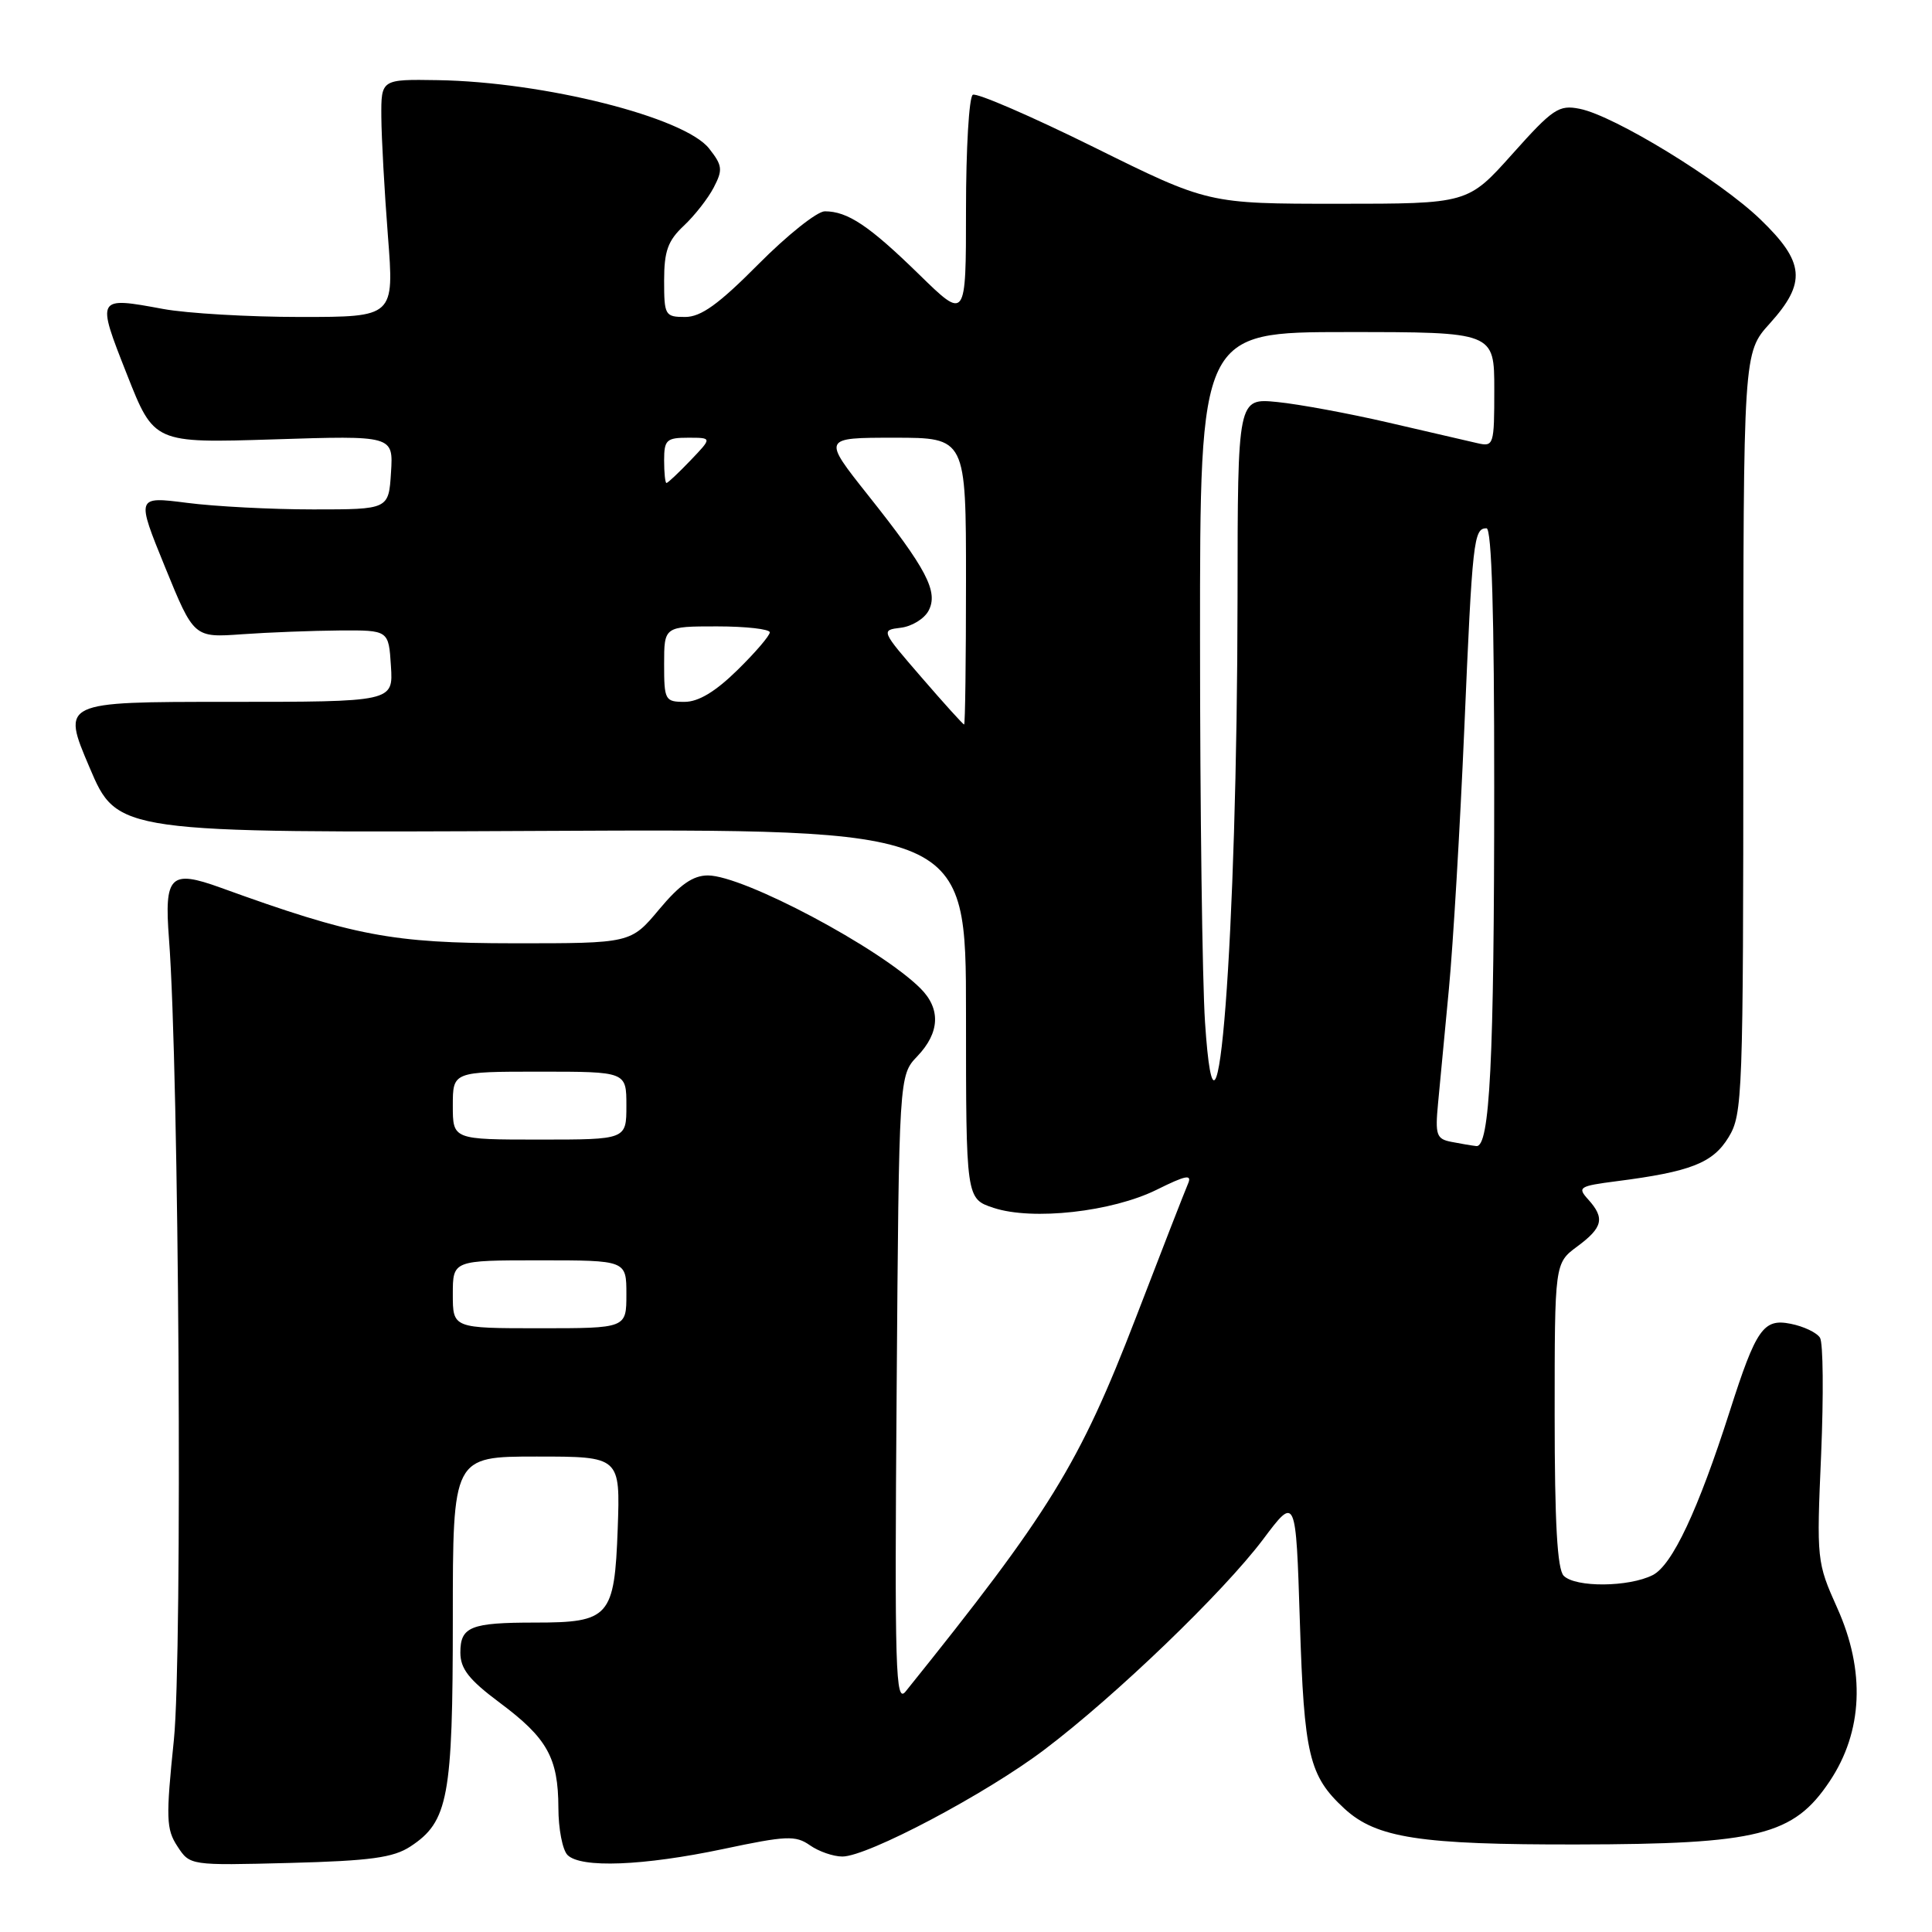 <?xml version="1.0" encoding="UTF-8" standalone="no"?>
<!DOCTYPE svg PUBLIC "-//W3C//DTD SVG 1.1//EN" "http://www.w3.org/Graphics/SVG/1.1/DTD/svg11.dtd" >
<svg xmlns="http://www.w3.org/2000/svg" xmlns:xlink="http://www.w3.org/1999/xlink" version="1.1" viewBox="0 0 256 256">
 <g >
 <path fill="currentColor"
d=" M 54.38 244.67 C 59.40 241.38 60.00 238.16 60.00 214.53 C 60.00 193.00 60.00 193.00 71.10 193.00 C 82.19 193.00 82.19 193.00 81.85 202.58 C 81.42 214.26 80.77 215.00 70.89 215.00 C 62.36 215.00 61.00 215.54 61.00 218.97 C 61.00 221.12 62.13 222.57 66.22 225.62 C 72.51 230.31 73.97 232.91 73.99 239.55 C 73.99 242.33 74.54 245.14 75.20 245.80 C 76.96 247.56 85.22 247.24 95.85 245.00 C 104.20 243.23 105.42 243.18 107.32 244.51 C 108.49 245.33 110.42 246.00 111.62 246.00 C 114.95 246.00 130.67 237.69 138.40 231.83 C 147.84 224.70 162.09 210.98 167.36 203.98 C 171.71 198.18 171.71 198.18 172.24 214.92 C 172.80 232.59 173.45 235.32 178.15 239.66 C 182.38 243.55 188.15 244.44 209.00 244.40 C 233.02 244.36 237.65 243.20 242.44 236.03 C 246.84 229.45 247.19 221.40 243.45 213.08 C 240.73 207.02 240.70 206.70 241.31 192.71 C 241.64 184.89 241.58 177.94 241.16 177.26 C 240.74 176.58 239.00 175.75 237.28 175.41 C 233.66 174.68 232.70 176.06 229.20 187.00 C 225.00 200.12 221.58 207.40 218.99 208.71 C 215.82 210.31 208.77 210.37 207.20 208.80 C 206.35 207.95 206.00 201.80 206.00 187.49 C 206.00 167.38 206.00 167.38 209.00 165.16 C 212.39 162.65 212.68 161.41 210.44 158.93 C 208.98 157.32 209.24 157.16 214.19 156.52 C 224.02 155.26 226.96 154.11 229.04 150.70 C 230.91 147.64 230.99 145.31 231.00 97.12 C 231.00 46.74 231.00 46.74 234.50 42.87 C 239.39 37.45 239.15 34.74 233.25 29.06 C 227.88 23.88 213.91 15.33 209.33 14.42 C 206.56 13.86 205.77 14.39 200.40 20.40 C 194.50 27.00 194.50 27.00 177.30 27.00 C 160.09 27.00 160.09 27.00 144.94 19.50 C 136.61 15.38 129.39 12.26 128.90 12.56 C 128.40 12.87 128.00 19.72 128.00 27.78 C 128.00 42.44 128.00 42.44 121.75 36.33 C 115.17 29.91 112.32 28.00 109.29 28.00 C 108.28 28.00 104.32 31.15 100.50 35.00 C 95.22 40.32 92.89 42.00 90.78 42.00 C 88.12 42.00 88.00 41.78 88.00 37.17 C 88.00 33.27 88.50 31.89 90.60 29.92 C 92.02 28.59 93.81 26.31 94.57 24.85 C 95.80 22.49 95.73 21.93 93.96 19.68 C 90.70 15.53 72.10 10.85 58.00 10.62 C 50.50 10.50 50.50 10.50 50.53 15.50 C 50.55 18.25 50.94 25.34 51.40 31.25 C 52.24 42.00 52.24 42.00 39.80 42.00 C 32.96 42.00 24.78 41.52 21.62 40.94 C 12.75 39.30 12.75 39.30 16.82 49.61 C 20.41 58.72 20.41 58.72 36.26 58.22 C 52.12 57.71 52.12 57.71 51.81 62.61 C 51.50 67.50 51.50 67.50 41.50 67.50 C 36.00 67.50 28.47 67.11 24.78 66.63 C 18.05 65.77 18.05 65.77 21.87 75.14 C 25.69 84.50 25.69 84.50 32.09 84.04 C 35.62 83.79 41.42 83.57 45.00 83.54 C 51.50 83.50 51.50 83.50 51.80 88.25 C 52.11 93.00 52.11 93.00 30.14 93.00 C 8.16 93.00 8.16 93.00 11.86 101.68 C 15.55 110.37 15.55 110.37 71.78 110.10 C 128.00 109.83 128.00 109.83 128.00 134.34 C 128.00 158.84 128.00 158.84 131.66 160.05 C 136.82 161.75 147.34 160.58 153.28 157.64 C 157.17 155.71 157.98 155.56 157.41 156.87 C 157.02 157.77 153.91 165.74 150.51 174.59 C 143.01 194.04 139.13 200.34 120.00 224.13 C 118.66 225.79 118.53 221.48 118.81 184.25 C 119.12 142.50 119.12 142.50 121.56 139.95 C 124.53 136.83 124.68 133.68 121.97 130.97 C 116.63 125.63 98.51 116.00 93.80 116.00 C 91.82 116.00 90.09 117.21 87.34 120.50 C 83.58 125.00 83.58 125.00 68.04 124.99 C 51.96 124.98 46.86 124.01 29.23 117.62 C 22.56 115.21 21.75 116.01 22.39 124.39 C 23.73 141.86 24.20 219.25 23.04 230.54 C 21.97 240.92 22.02 242.38 23.51 244.65 C 25.17 247.19 25.17 247.19 38.38 246.85 C 49.09 246.57 52.12 246.15 54.38 244.67 Z  M 60.00 171.50 C 60.00 167.00 60.00 167.00 71.50 167.00 C 83.00 167.00 83.00 167.00 83.00 171.50 C 83.00 176.00 83.00 176.00 71.50 176.00 C 60.00 176.00 60.00 176.00 60.00 171.50 Z  M 192.30 151.30 C 190.34 150.92 190.15 150.39 190.55 146.19 C 190.80 143.61 191.44 136.78 191.99 131.00 C 192.54 125.22 193.46 109.70 194.03 96.50 C 195.10 71.52 195.27 70.00 196.97 70.00 C 197.66 70.00 198.00 81.38 197.99 104.25 C 197.99 140.68 197.41 152.09 195.61 151.86 C 195.00 151.79 193.51 151.54 192.30 151.30 Z  M 60.00 146.50 C 60.00 142.00 60.00 142.00 71.50 142.00 C 83.00 142.00 83.00 142.00 83.00 146.50 C 83.00 151.00 83.00 151.00 71.50 151.00 C 60.00 151.00 60.00 151.00 60.00 146.50 Z  M 159.67 135.43 C 159.31 129.97 159.01 107.16 159.01 84.75 C 159.00 44.00 159.00 44.00 178.50 44.00 C 198.00 44.00 198.00 44.00 198.00 51.62 C 198.00 59.00 197.93 59.22 195.75 58.72 C 194.51 58.43 189.22 57.21 184.00 56.00 C 178.78 54.79 172.14 53.56 169.25 53.27 C 164.00 52.75 164.00 52.75 163.98 79.13 C 163.94 124.18 161.25 159.30 159.67 135.43 Z  M 122.10 89.75 C 116.73 83.54 116.71 83.50 119.35 83.18 C 120.81 83.01 122.46 82.00 123.03 80.94 C 124.38 78.42 122.79 75.38 115.01 65.60 C 108.98 58.00 108.98 58.00 118.49 58.00 C 128.00 58.00 128.00 58.00 128.00 77.00 C 128.00 87.45 127.89 96.00 127.75 96.00 C 127.61 96.00 125.07 93.19 122.10 89.75 Z  M 88.00 88.00 C 88.00 83.00 88.00 83.00 95.00 83.00 C 98.85 83.00 102.00 83.36 102.00 83.79 C 102.00 84.23 100.07 86.48 97.71 88.79 C 94.80 91.65 92.55 93.00 90.71 93.00 C 88.12 93.00 88.00 92.77 88.00 88.00 Z  M 88.00 61.00 C 88.00 58.29 88.31 58.00 91.19 58.00 C 94.37 58.00 94.37 58.00 91.50 61.00 C 89.92 62.65 88.49 64.00 88.31 64.00 C 88.14 64.00 88.00 62.65 88.00 61.00 Z "/>
</g>
</svg>
